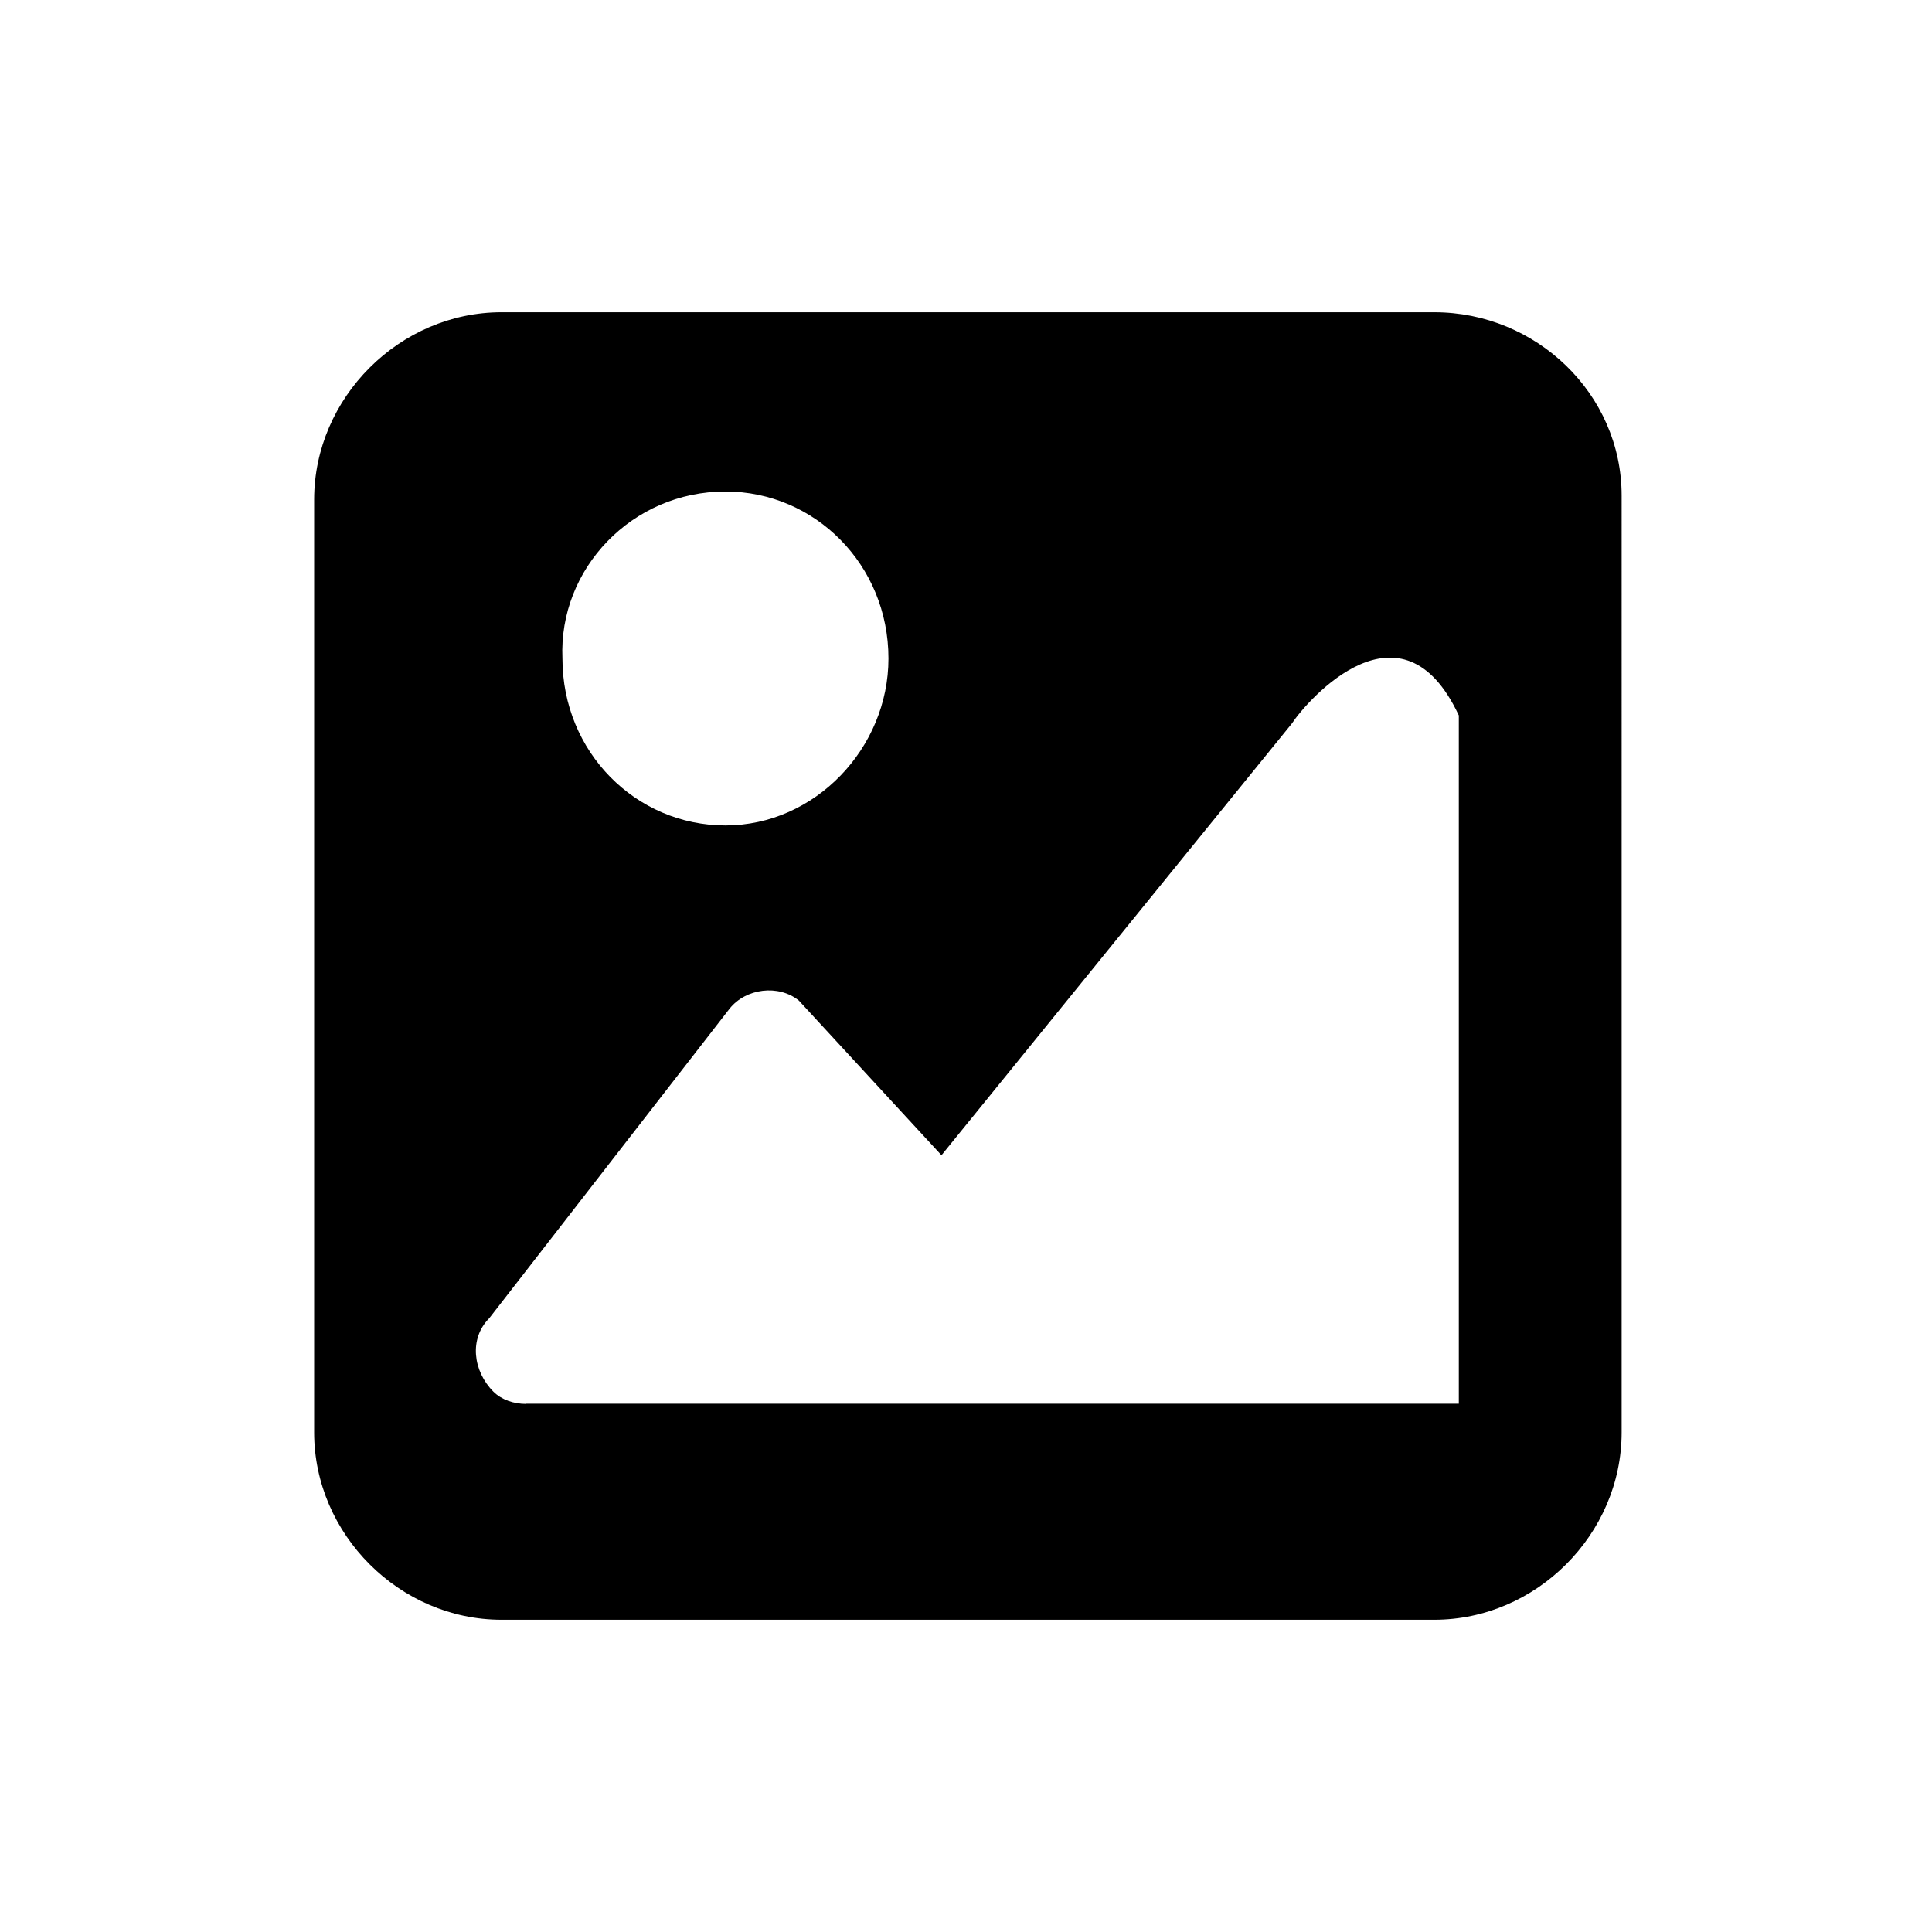 <?xml version="1.0" standalone="no"?><!DOCTYPE svg PUBLIC "-//W3C//DTD SVG 1.1//EN" "http://www.w3.org/Graphics/SVG/1.1/DTD/svg11.dtd"><svg t="1558430075014" class="icon" style="" viewBox="0 0 1024 1024" version="1.1" xmlns="http://www.w3.org/2000/svg" p-id="2667" xmlns:xlink="http://www.w3.org/1999/xlink" width="128" height="128"><defs><style type="text/css"></style></defs><path d="M760.2 165.5H265.8c-54 0-99.3 45.3-99.3 99.3v494.4c0 54 45.3 99.3 99.3 99.3h494.4c54 0 99.3-45.3 99.3-99.3V262.7c0-54-45.3-97.2-99.3-97.2z m-375.7 95c47.5 0 86.4 38.9 86.4 88.5 0 47.5-38.9 88.5-86.4 88.5s-86.4-38.9-86.4-88.5c-2.1-47.5 36.8-88.5 86.4-88.5zM278.8 744.1c-6.5 0-13-2.2-17.3-6.5-10.8-10.8-13-28.1-2.2-38.9l127.4-164.1c8.6-10.8 25.9-13 36.7-4.3l75.6 82 185.7-228.8c8.6-13 58.3-69.1 88.5-4.3V744H278.8z m0 0" p-id="2668"></path></svg>